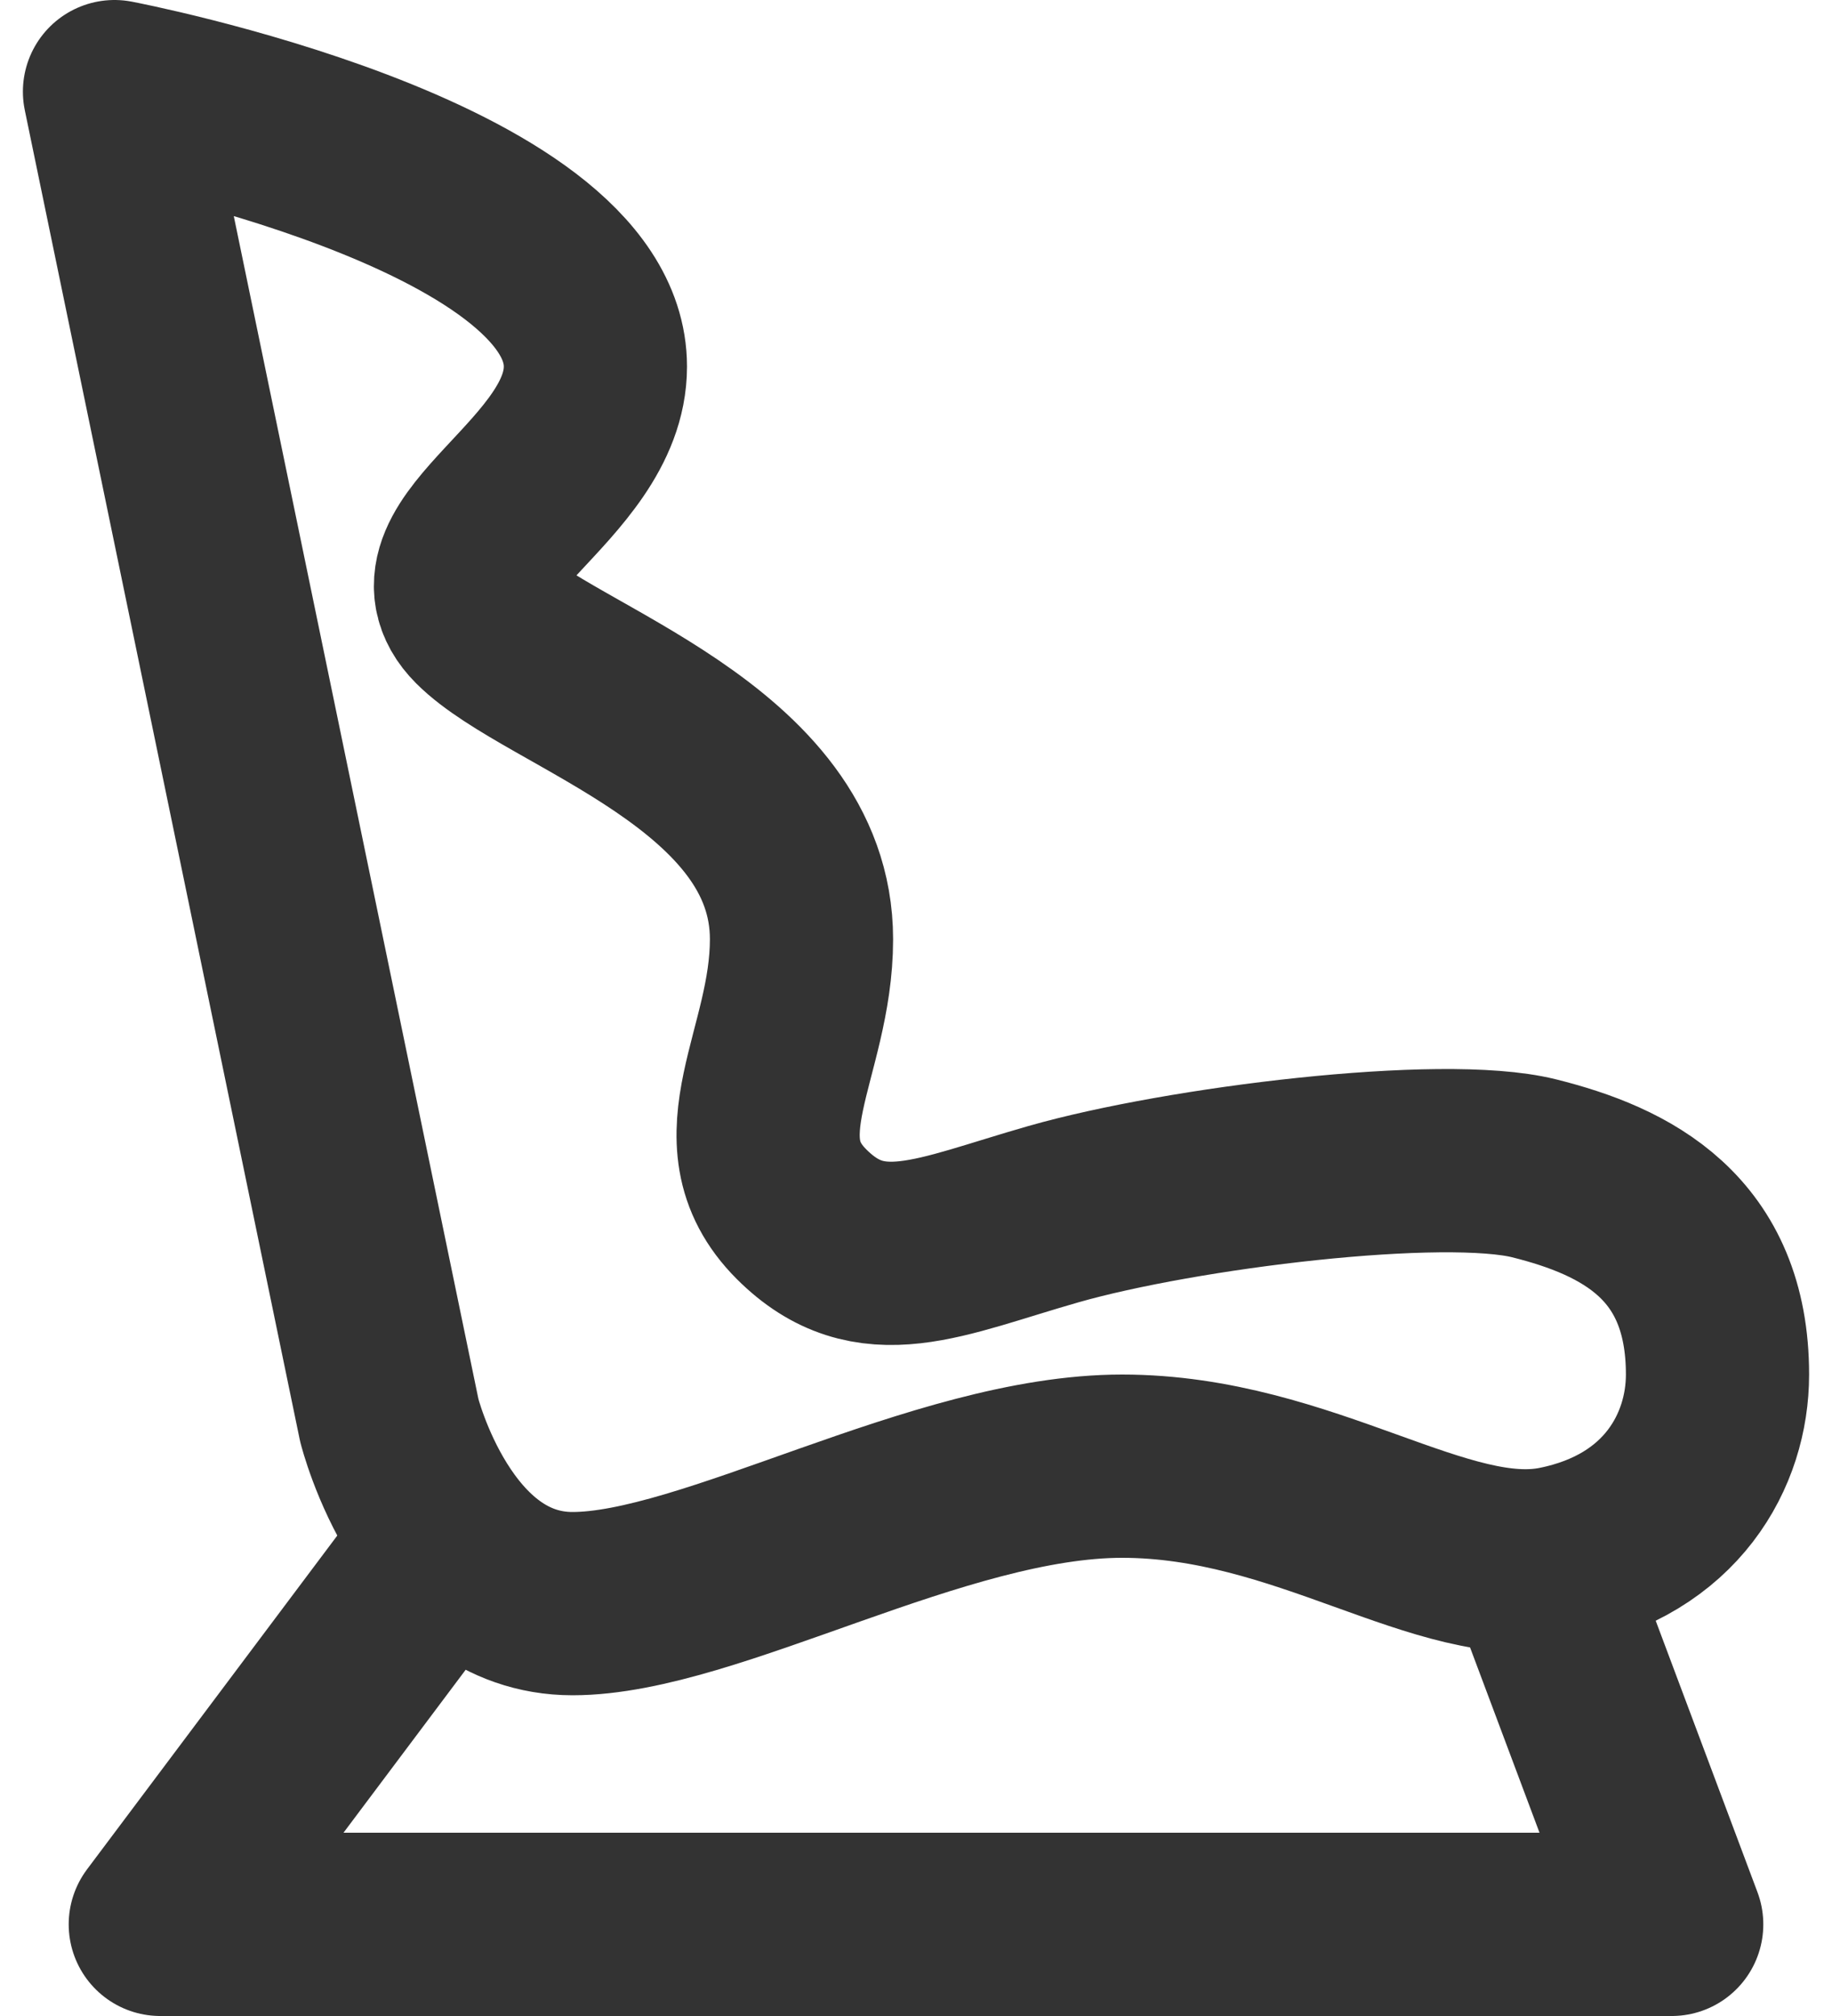 <svg width="20" height="22" viewBox="0 0 20 22" fill="none" xmlns="http://www.w3.org/2000/svg">
<path d="M4.25 15.5L1.25 1C1.25 1 6.5 2 6.5 4C6.5 5.25 4.5 6 5.25 6.75C6 7.5 8.75 8.25 8.75 10.25C8.75 11.5 7.93 12.43 8.75 13.25C9.5 14 10.25 13.607 11.5 13.25C12.9 12.85 15.75 12.5 16.75 12.75C17.75 13 18.75 13.5 18.75 15C18.75 15.825 18.25 16.75 17 17C15.75 17.25 14.25 16 12.25 16C10.25 16 7.75 17.5 6.25 17.5C4.75 17.5 4.25 15.5 4.25 15.5Z" stroke="#333333" stroke-width="2" stroke-linejoin="round"/>
<path d="M16.75 17L18.25 21H1.75L4.75 17" stroke="#333333" stroke-width="2" stroke-linejoin="round"/>
</svg>
